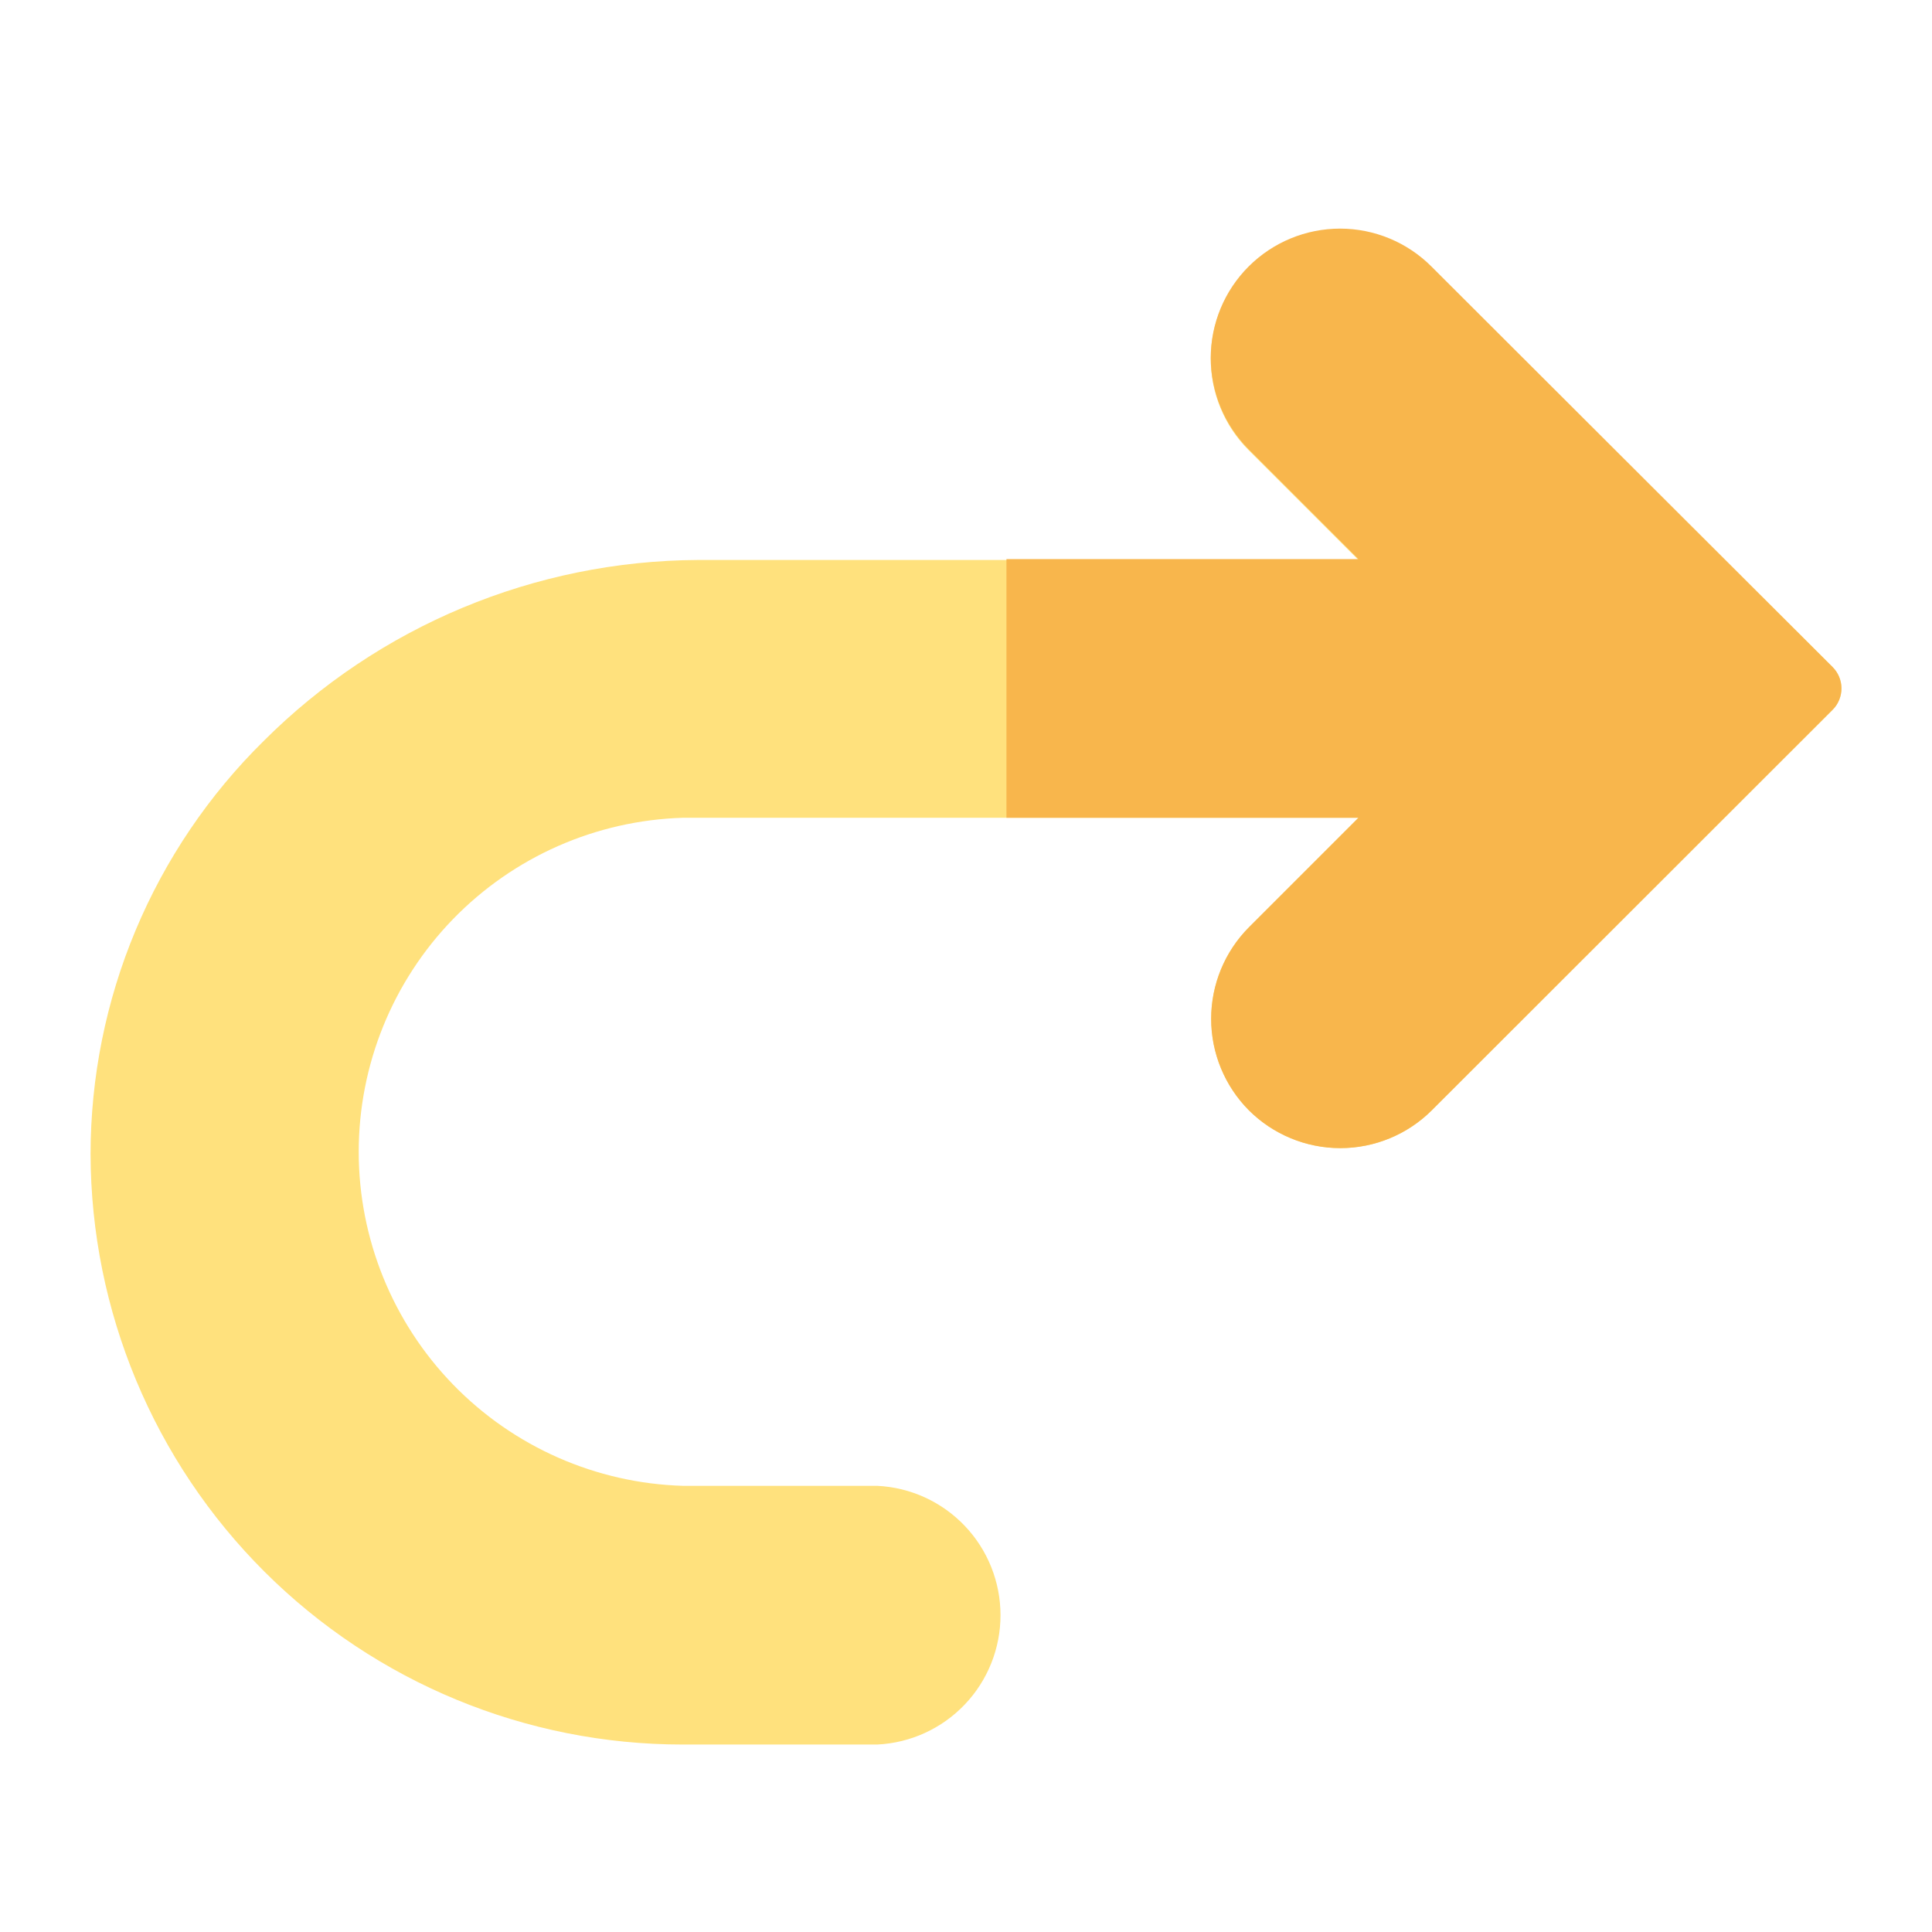 <?xml version="1.0" encoding="UTF-8" standalone="no"?> <svg width="64" height="64" viewBox="0 0 64 64" fill="none" xmlns="http://www.w3.org/2000/svg">
<path d="M8.73 24.55C12.549 20.733 17.72 18.577 23.12 18.55H45L41.36 14.91C40.558 14.106 40.108 13.017 40.108 11.882C40.109 10.746 40.561 9.657 41.365 8.855C42.169 8.053 43.258 7.603 44.394 7.604C45.529 7.604 46.618 8.056 47.42 8.86L60.71 22.1C60.895 22.286 60.999 22.538 61 22.8C61.001 22.932 60.975 23.062 60.926 23.184C60.876 23.306 60.803 23.417 60.71 23.51L47.43 36.78C46.626 37.582 45.536 38.033 44.4 38.033C43.264 38.033 42.174 37.582 41.37 36.78C40.57 35.974 40.121 34.885 40.121 33.75C40.121 32.615 40.57 31.526 41.37 30.72L45 27.09H22.62C19.743 27.177 17.013 28.38 15.008 30.446C13.004 32.511 11.883 35.277 11.883 38.155C11.883 41.033 13.004 43.799 15.008 45.864C17.013 47.93 19.743 49.134 22.62 49.22H29.06C30.161 49.273 31.199 49.748 31.959 50.546C32.719 51.343 33.143 52.403 33.143 53.505C33.143 54.607 32.719 55.667 31.959 56.464C31.199 57.262 30.161 57.737 29.06 57.79H22.62C17.426 57.793 12.443 55.735 8.765 52.068C5.087 48.401 3.013 43.424 3 38.23C3.002 35.684 3.509 33.164 4.493 30.815C5.477 28.467 6.917 26.337 8.73 24.55V24.55Z" fill="#FFE17D"/>
<path d="M45 27.09H33.34V18.52H45L41.36 14.88C40.558 14.076 40.108 12.987 40.108 11.851C40.109 10.716 40.561 9.627 41.365 8.825C42.169 8.023 43.258 7.573 44.394 7.573C45.529 7.574 46.618 8.026 47.42 8.83L60.71 22.1C60.895 22.286 60.999 22.538 61 22.8C61.001 22.932 60.975 23.062 60.926 23.184C60.876 23.306 60.803 23.417 60.71 23.51L47.43 36.78C46.626 37.582 45.536 38.033 44.4 38.033C43.264 38.033 42.174 37.582 41.37 36.78C40.57 35.974 40.121 34.885 40.121 33.75C40.121 32.615 40.57 31.526 41.37 30.72L45 27.09Z" fill="#F8B64C"/>
</svg>
